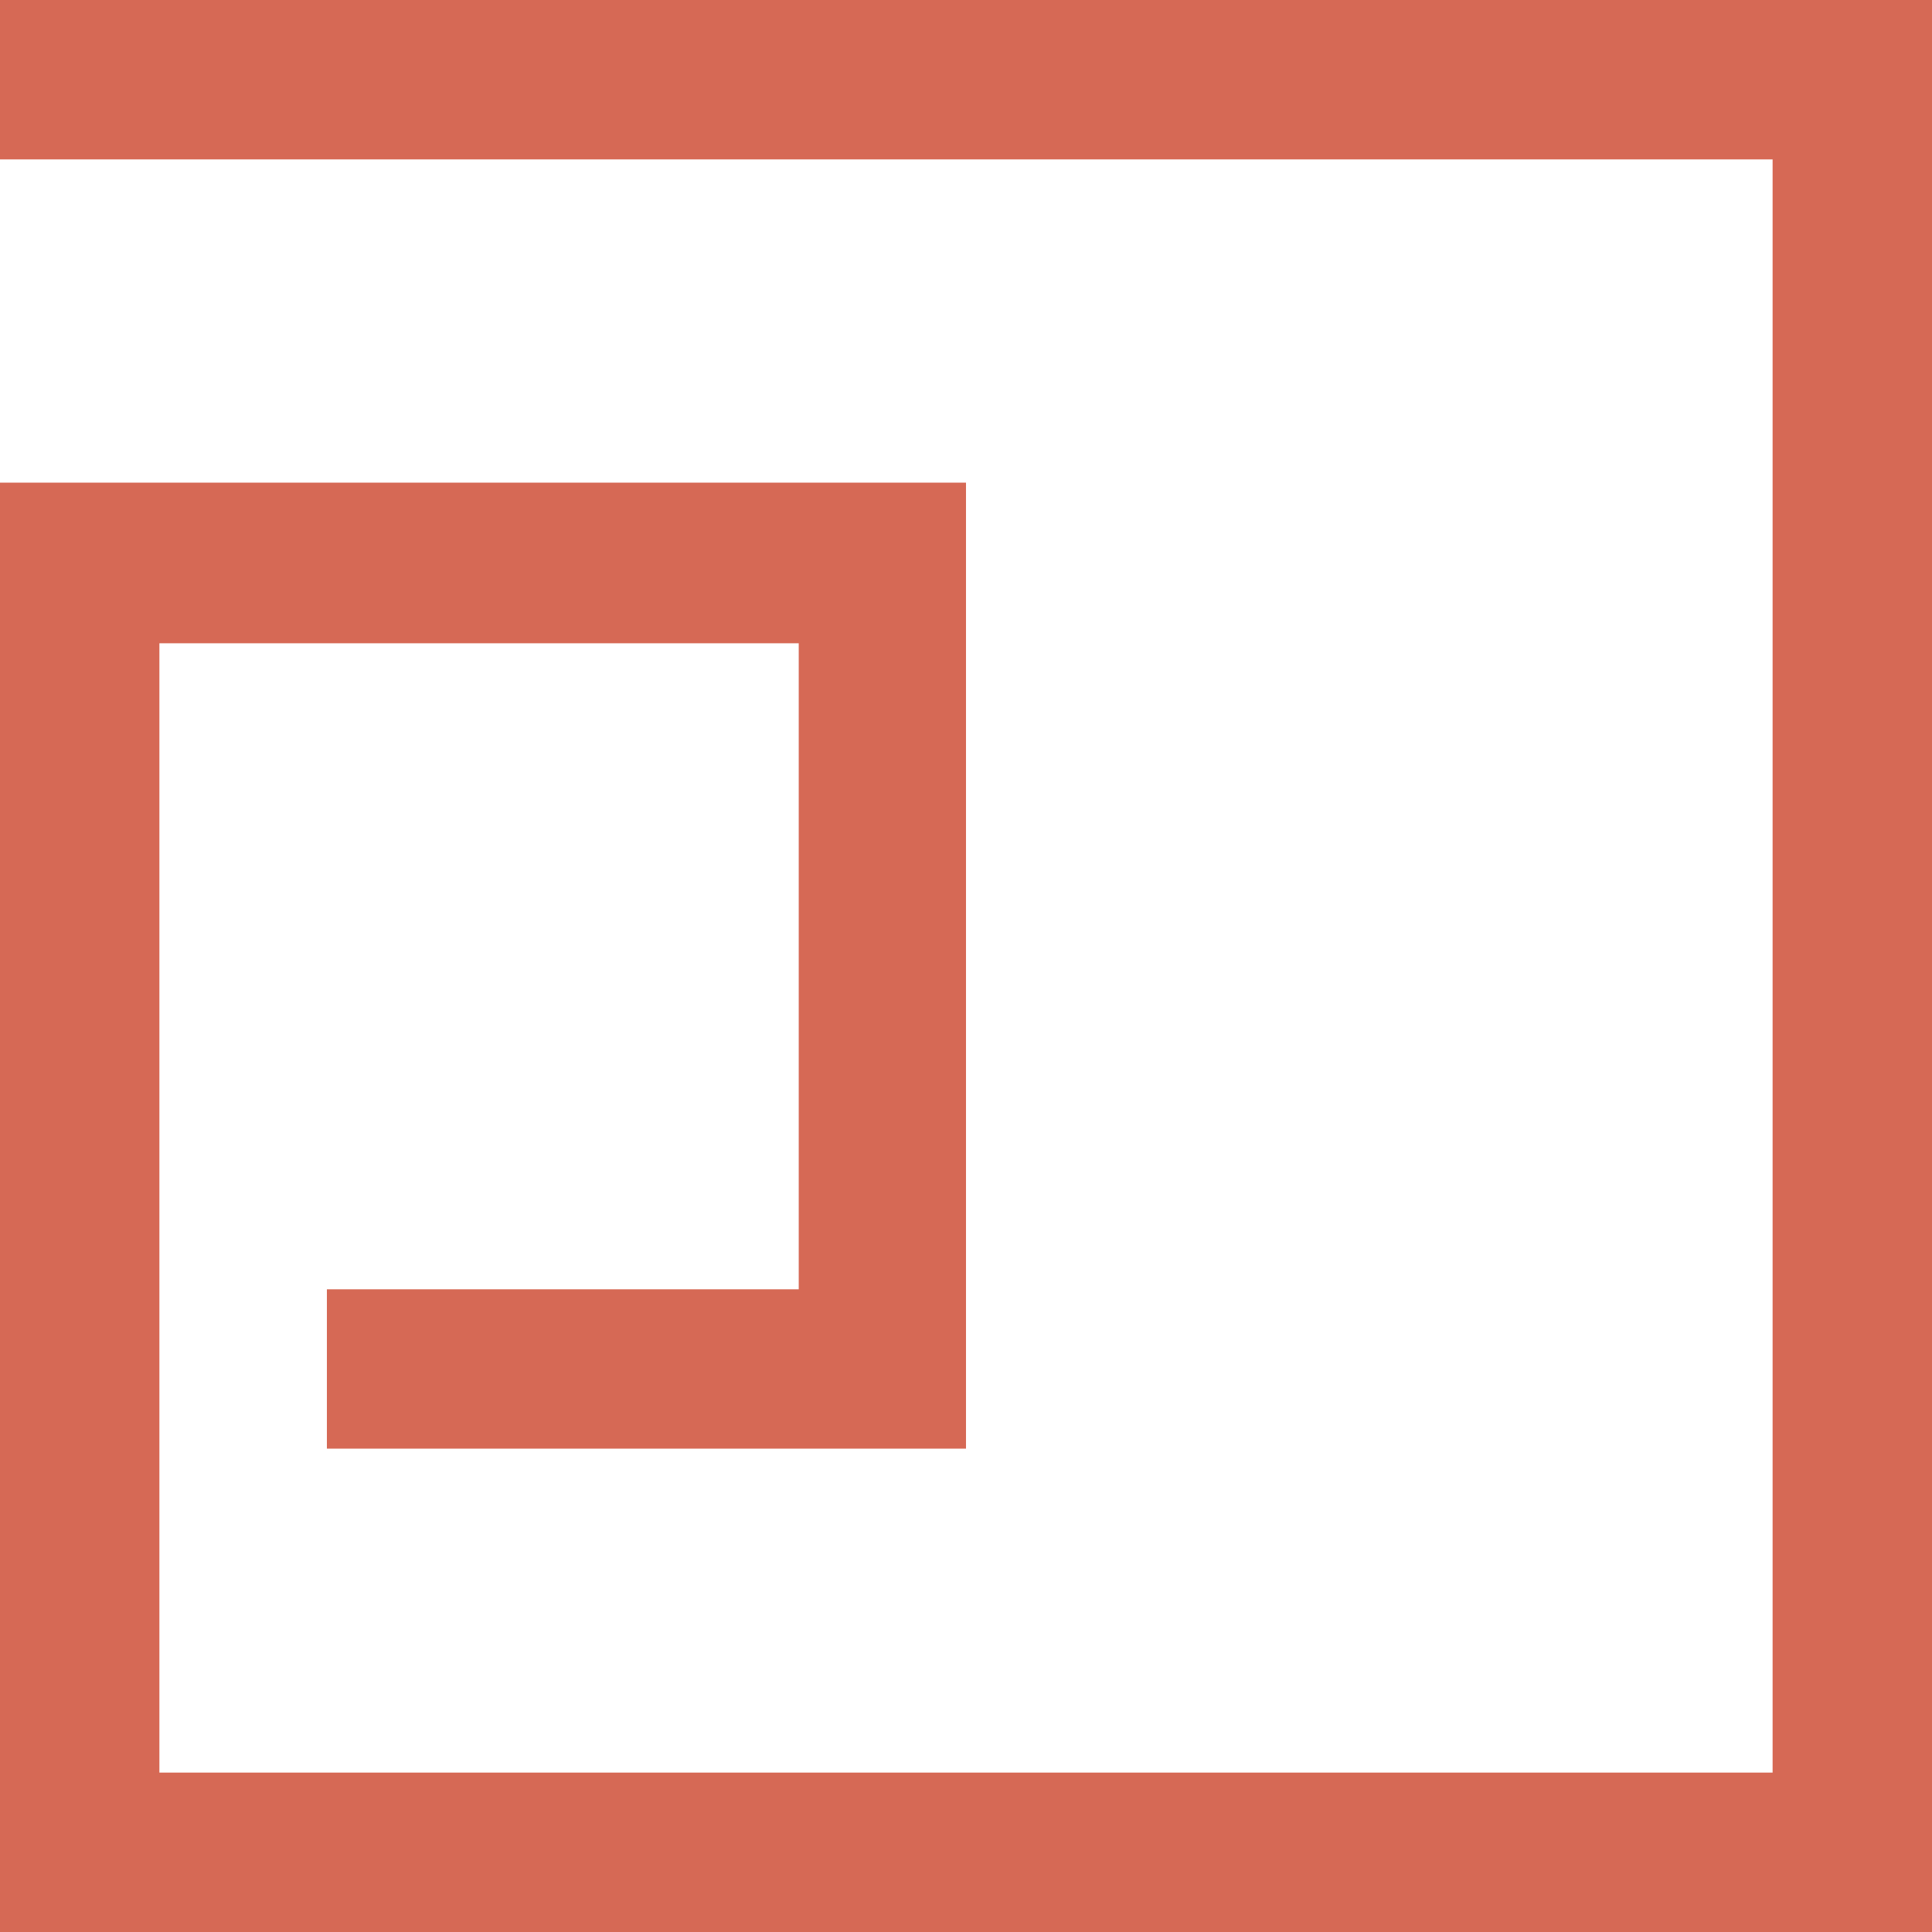 <?xml version="1.0" encoding="utf-8"?>
<svg version="1.1" viewBox="0 0 100 100" height="100" width="100" xmlns="http://www.w3.org/2000/svg">
  <desc>Platframe logo. Designed by Gideon Kreitzer.</desc>
  <title>Platframe</title>
  <path d="M 0 0 L 0 8.25 C 30.583 8.25 61.167 8.25 91.75 8.25 L 91.75 91.75 L 8.25 91.75 L 8.25 33.295 L 41.342 33.295 L 41.342 66.732 L 16.92 66.732 L 16.92 74.98 C 27.767 74.98 39.721 74.98 50 74.98 C 50 58.314 50 41.647 50 24.98 C 31.54 24.98 17.076 24.98 0 24.98 L 0 33.295 L 0 100 L 100 100 L 100 0 Z" fill="#d66955"/>
</svg>
